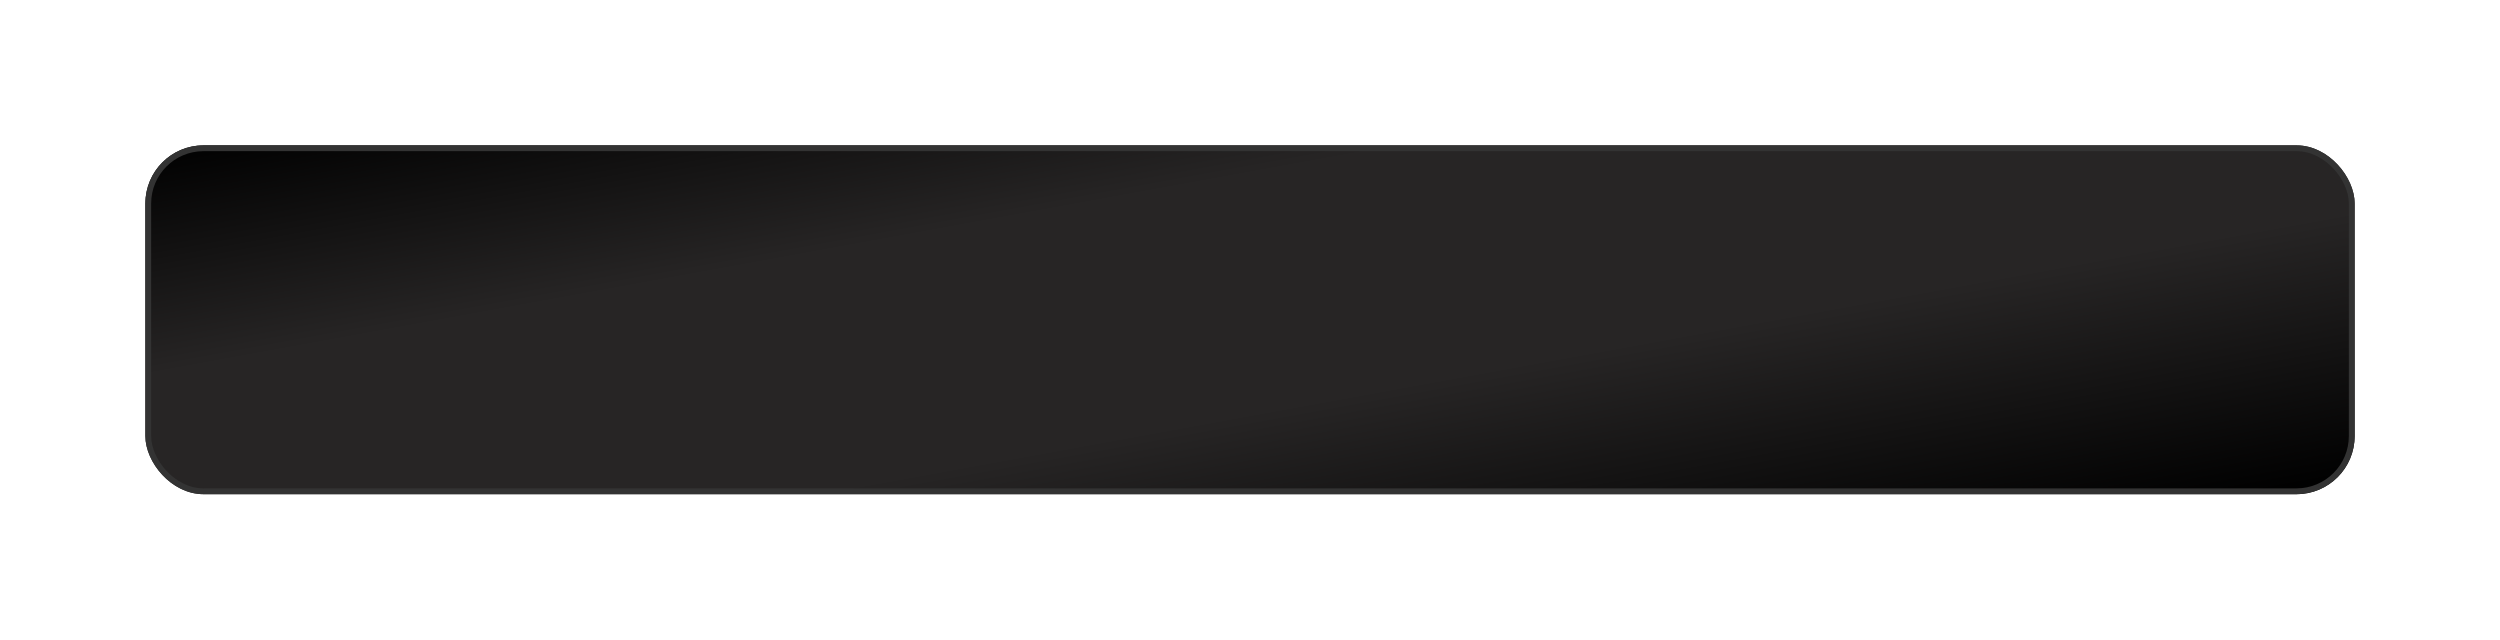 <svg width="430" height="110" viewBox="0 0 430 110" fill="none" xmlns="http://www.w3.org/2000/svg">
<g filter="url(#filter0_d_6811_1016)">
<rect x="21" y="21" width="380" height="60" rx="10" fill="url(#paint0_linear_6811_1016)"/>
<rect x="21.5" y="21.5" width="379" height="59" rx="9.5" stroke="#333333"/>
</g>
<defs>
<filter id="filter0_d_6811_1016" x="0" y="0" width="430" height="110" filterUnits="userSpaceOnUse" color-interpolation-filters="sRGB">
<feFlood flood-opacity="0" result="BackgroundImageFix"/>
<feColorMatrix in="SourceAlpha" type="matrix" values="0 0 0 0 0 0 0 0 0 0 0 0 0 0 0 0 0 0 127 0" result="hardAlpha"/>
<feOffset dx="4" dy="4"/>
<feGaussianBlur stdDeviation="12.5"/>
<feComposite in2="hardAlpha" operator="out"/>
<feColorMatrix type="matrix" values="0 0 0 0 0 0 0 0 0 0 0 0 0 0 0 0 0 0 0.4 0"/>
<feBlend mode="normal" in2="BackgroundImageFix" result="effect1_dropShadow_6811_1016"/>
<feBlend mode="normal" in="SourceGraphic" in2="effect1_dropShadow_6811_1016" result="shape"/>
</filter>
<linearGradient id="paint0_linear_6811_1016" x1="21" y1="21" x2="43.456" y2="144.088" gradientUnits="userSpaceOnUse">
<stop/>
<stop offset="0.312" stop-color="#272525"/>
<stop offset="0.634" stop-color="#272525"/>
<stop offset="1"/>
</linearGradient>
</defs>
</svg>
